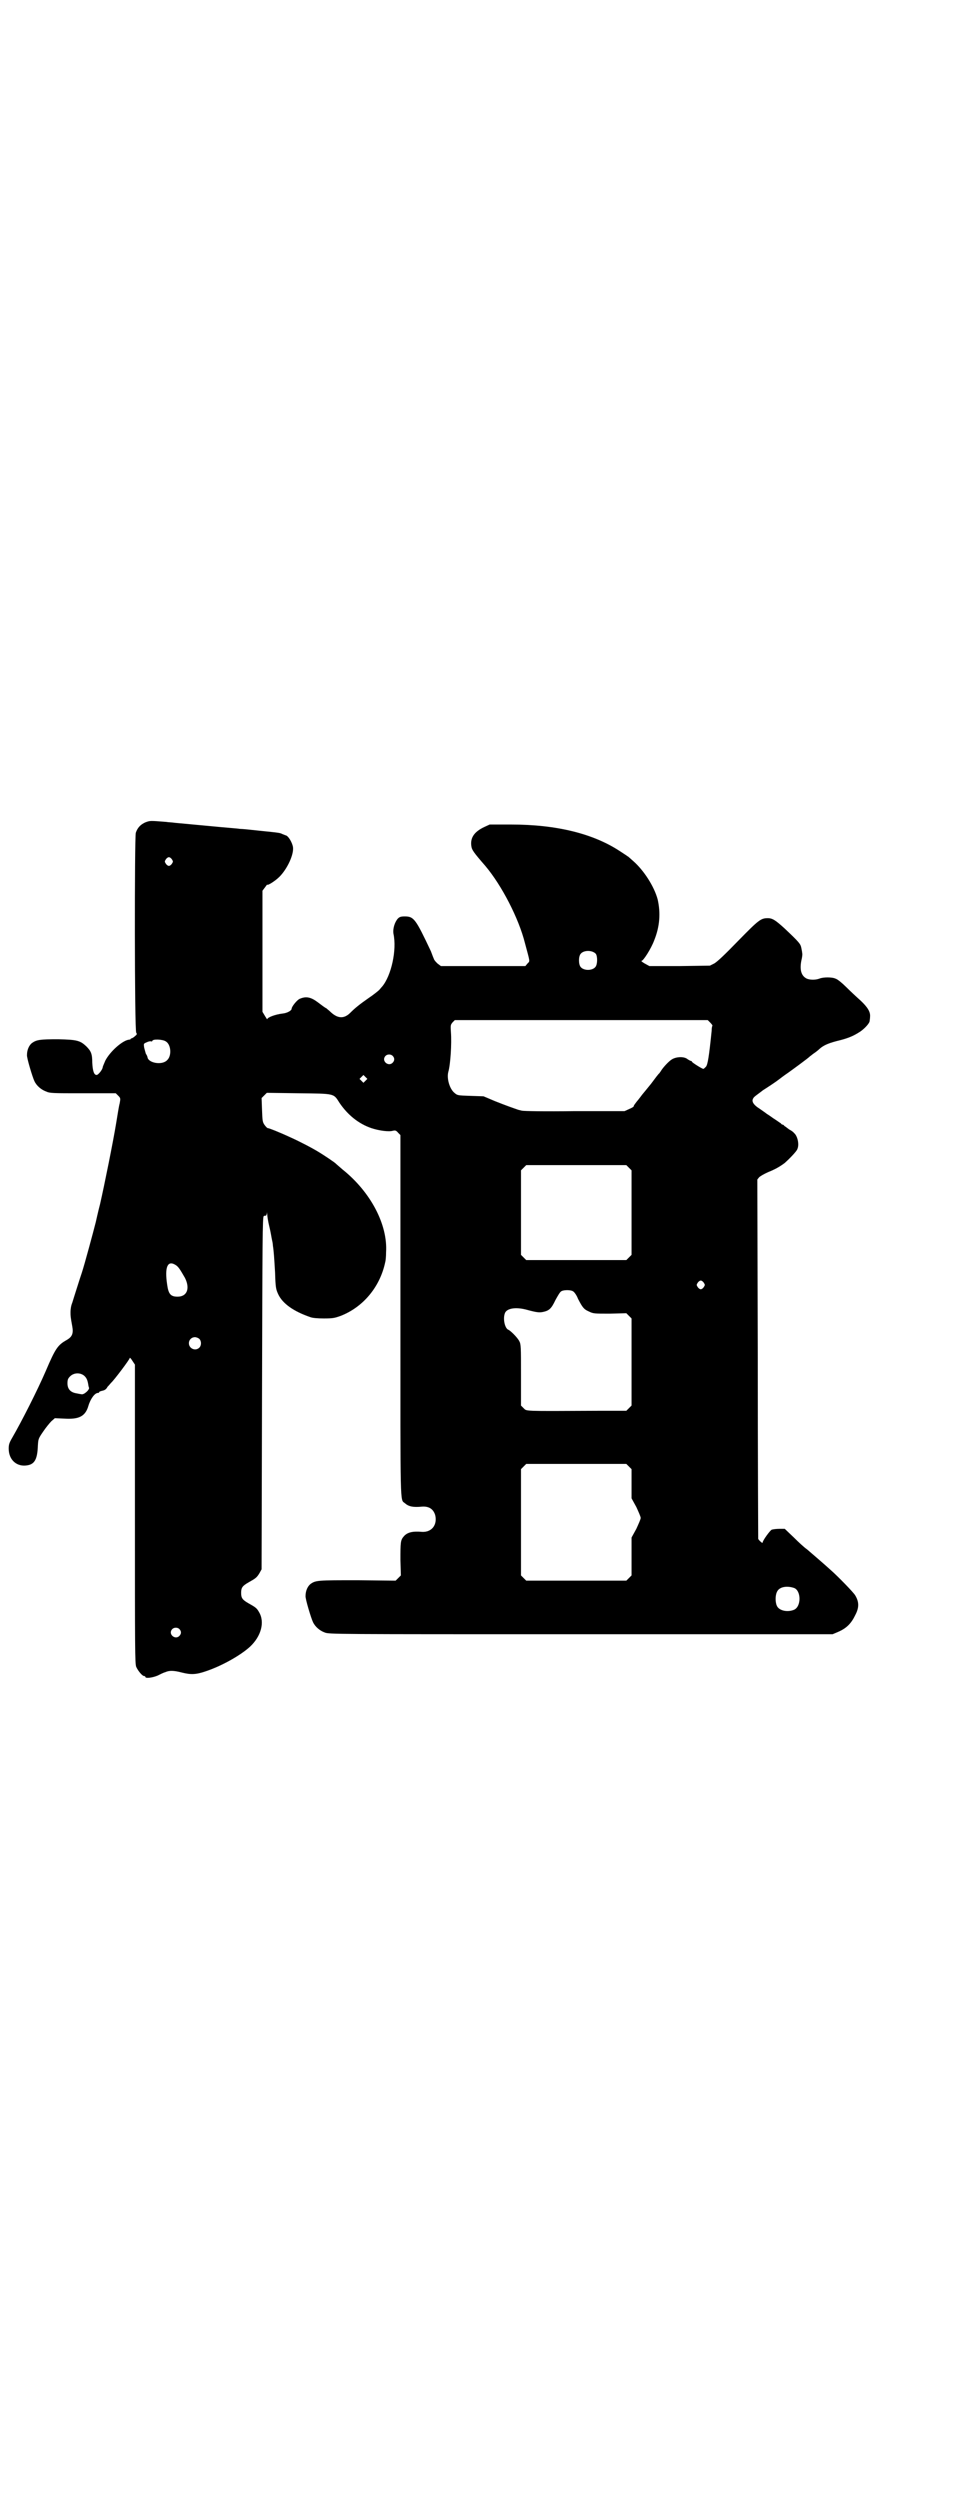 <?xml version="1.0" standalone="no"?>
<!DOCTYPE svg PUBLIC "-//W3C//DTD SVG 20010904//EN"
 "http://www.w3.org/TR/2001/REC-SVG-20010904/DTD/svg10.dtd">
<svg version="1.0" xmlns="http://www.w3.org/2000/svg"
 width="1112pt" height="2870pt" viewBox="0 0 1112 2870"
 preserveAspectRatio="xMidYMid meet">
<g transform="translate(0,2870) scale(0.5,-0.5)"
fill="#000000" stroke="none">
<path d="M334 3852 c-11 -5 -18 -12 -22 -24 -3 -11 -3 -454 1 -459 2 -3 2 -4
-3 -8 -3 -3 -7 -5 -8 -5 -1 0 -2 -1 -2 -2 0 0 -2 -1 -4 -1 -15 -2 -43 -27 -54
-48 -3 -7 -6 -14 -6 -15 0 -5 -10 -18 -14 -18 -6 0 -9 9 -10 28 0 21 -3 27
-14 38 -14 13 -21 15 -64 16 -42 0 -50 -1 -61 -9 -6 -5 -11 -15 -11 -27 -1 -6
13 -52 17 -60 5 -11 16 -20 27 -24 9 -4 15 -4 85 -4 l75 0 6 -6 c5 -5 5 -6 3
-17 -2 -7 -5 -27 -8 -45 -7 -43 -27 -142 -37 -186 -5 -19 -9 -38 -10 -42 -5
-20 -26 -98 -32 -116 -2 -6 -7 -21 -11 -34 -4 -13 -9 -28 -11 -35 -3 -7 -4
-16 -4 -21 0 -10 0 -11 4 -33 3 -16 0 -24 -12 -31 -21 -12 -26 -18 -49 -72
-19 -44 -55 -115 -77 -153 -7 -12 -8 -16 -8 -25 0 -26 19 -43 44 -38 16 3 22
15 23 45 1 15 1 16 12 32 6 9 15 20 19 24 l8 7 22 -1 c33 -2 48 5 55 29 5 17
15 30 22 30 2 0 3 1 3 2 0 1 3 2 7 3 5 1 9 3 12 9 4 4 7 8 8 9 7 6 43 54 43
57 0 2 3 -1 6 -6 l6 -9 0 -343 c0 -309 0 -344 3 -351 4 -9 14 -21 18 -21 2 0
3 -1 3 -2 0 -4 16 -2 28 3 6 3 14 7 18 8 9 4 19 4 38 -1 20 -5 32 -5 55 3 36
12 79 36 101 56 26 24 35 57 21 80 -5 9 -8 11 -24 20 -14 8 -17 12 -17 24 0
12 3 16 17 24 16 9 19 11 25 21 l5 9 1 405 c1 350 1 404 4 406 2 1 3 1 4 1 1
-1 2 1 3 4 0 5 0 5 1 -1 0 -4 2 -17 5 -29 3 -12 5 -26 6 -30 1 -4 2 -10 2 -13
2 -12 3 -28 5 -62 1 -34 2 -38 7 -49 10 -22 36 -40 74 -53 5 -2 17 -3 31 -3
21 0 25 1 39 6 51 20 90 66 102 123 1 3 2 13 2 23 4 63 -35 138 -100 190 -8 7
-14 12 -15 13 -1 2 -28 20 -38 26 -16 10 -47 26 -65 34 -28 13 -51 22 -54 22
-1 0 -4 3 -7 7 -5 7 -5 10 -6 35 l-1 27 6 6 6 6 73 -1 c84 -1 80 0 94 -22 19
-28 44 -48 73 -58 18 -6 41 -9 50 -6 5 1 7 1 12 -5 l5 -5 0 -414 c0 -447 -1
-422 10 -431 9 -8 19 -10 40 -8 16 1 26 -6 30 -20 5 -22 -8 -39 -30 -38 -22 2
-34 -1 -42 -10 -8 -9 -8 -14 -8 -55 l1 -35 -6 -6 -6 -6 -87 1 c-92 0 -97 0
-109 -9 -6 -5 -11 -15 -11 -27 -1 -6 13 -52 17 -60 5 -11 16 -20 27 -24 10 -4
18 -4 589 -4 l578 0 14 6 c18 8 29 19 38 38 9 17 9 30 0 45 -3 6 -40 44 -56
58 -13 12 -48 42 -55 48 -6 4 -19 16 -30 27 l-21 20 -12 0 c-7 0 -15 -1 -18
-2 -4 -2 -21 -25 -21 -30 0 -2 -9 6 -10 9 0 1 -1 187 -1 413 l-1 412 4 5 c3 3
12 8 21 12 15 6 26 12 38 21 8 7 28 27 29 32 5 11 0 31 -8 37 -1 2 -7 6 -11 8
-4 3 -9 7 -11 8 -1 2 -3 3 -4 3 -1 0 -3 1 -4 3 -2 1 -10 7 -18 12 -8 6 -15 10
-16 11 -1 1 -7 5 -14 10 -16 10 -20 18 -15 25 1 3 12 10 22 18 11 7 28 18 37
25 9 7 19 14 22 16 7 5 47 34 49 37 2 1 5 4 8 6 3 2 10 7 14 11 10 9 23 14 48
20 19 5 31 10 46 20 10 7 21 19 21 24 0 1 1 6 1 10 1 11 -6 22 -22 37 -9 8
-24 22 -33 31 -9 9 -20 18 -24 19 -8 4 -29 4 -38 0 -9 -3 -20 -3 -28 0 -13 6
-17 20 -13 41 2 8 3 16 2 18 0 2 -1 7 -2 12 -2 9 -4 12 -39 45 -20 18 -27 23
-38 23 -16 0 -21 -4 -68 -52 -31 -32 -48 -48 -55 -52 l-10 -5 -70 -1 -69 0
-11 6 c-5 3 -9 6 -7 6 4 0 22 28 29 47 13 32 15 63 8 94 -8 30 -32 67 -56 88
-7 6 -12 11 -13 11 -1 1 -9 6 -18 12 -61 40 -145 61 -250 61 l-49 0 -13 -6
c-23 -11 -32 -25 -29 -44 1 -8 5 -14 32 -45 38 -45 77 -121 91 -177 12 -45 12
-41 6 -47 l-5 -6 -97 0 -97 0 -8 6 c-3 3 -7 7 -8 10 -1 2 -4 10 -7 18 -35 74
-39 80 -60 80 -9 0 -12 -1 -16 -5 -7 -8 -12 -23 -10 -35 8 -37 -5 -96 -26
-121 -2 -2 -5 -6 -7 -8 -2 -2 -13 -11 -25 -19 -20 -14 -30 -22 -41 -33 -15
-15 -30 -14 -48 4 -1 1 -5 4 -7 6 -3 1 -12 8 -20 14 -16 12 -27 14 -41 8 -6
-2 -19 -18 -19 -23 0 -4 -10 -10 -21 -11 -17 -2 -35 -9 -35 -13 0 -1 -2 2 -5
7 l-6 10 0 139 0 139 6 8 c3 4 5 7 5 6 0 -3 18 8 28 18 18 18 34 52 31 69 -2
10 -10 24 -16 26 -1 0 -5 2 -8 3 -6 3 -6 3 -55 8 -18 2 -37 4 -43 4 -5 1 -34
3 -64 6 -76 7 -75 7 -86 8 -5 1 -14 1 -19 2 -38 3 -37 3 -48 -1z m61 -85 c3
-5 3 -5 0 -10 -2 -3 -5 -5 -7 -5 -2 0 -5 2 -7 5 -3 5 -3 5 0 10 2 3 5 5 7 5 2
0 5 -2 7 -5z m974 -217 c4 -6 4 -24 -1 -30 -7 -9 -27 -9 -34 0 -5 6 -5 24 0
30 7 9 27 9 35 0z m263 -158 c3 -3 5 -6 5 -7 -1 0 -2 -6 -2 -12 -6 -59 -9 -77
-13 -82 -3 -3 -5 -5 -6 -5 -3 0 -25 14 -26 16 0 1 -1 2 -2 2 -1 0 -5 2 -8 4
-8 7 -26 6 -36 0 -7 -4 -20 -18 -25 -26 -1 -2 -3 -4 -4 -6 -2 -1 -10 -12 -19
-24 -9 -11 -17 -21 -18 -22 -1 -1 -4 -5 -7 -9 -3 -4 -7 -9 -8 -10 -6 -8 -7 -9
-7 -11 0 -1 -5 -4 -10 -6 l-11 -5 -114 0 c-70 -1 -117 0 -122 1 -4 1 -9 2 -11
3 -6 2 -26 9 -51 19 l-26 11 -30 1 c-30 1 -30 1 -37 7 -11 9 -18 33 -14 48 5
17 8 66 6 91 -1 16 -1 17 4 23 l5 5 290 0 291 0 6 -6z m-1251 -43 c12 -7 14
-33 3 -43 -11 -12 -42 -7 -45 6 0 2 -2 6 -4 9 -1 4 -3 10 -4 15 -1 8 -1 8 6
11 4 2 9 3 10 2 2 0 3 0 3 1 0 5 24 4 31 -1z m521 -33 c5 -5 5 -11 0 -16 -10
-10 -27 5 -16 16 4 4 12 4 16 0z m-62 -57 l-5 -5 -4 4 -5 5 4 4 5 5 4 -4 5 -5
-4 -4z m605 -200 l6 -6 0 -97 0 -97 -6 -6 -6 -6 -115 0 -115 0 -6 6 -6 6 0 97
0 97 6 6 6 6 115 0 115 0 6 -6z m-1042 -223 c7 -4 11 -11 22 -30 12 -24 5 -43
-17 -43 -16 0 -21 6 -24 28 -6 40 1 56 19 45z m1214 -41 c3 -5 3 -5 0 -10 -2
-3 -5 -5 -7 -5 -2 0 -5 2 -7 5 -3 5 -3 5 0 10 2 3 5 5 7 5 2 0 5 -2 7 -5z
m-300 -20 c3 -2 8 -9 11 -17 10 -19 13 -24 25 -29 10 -5 12 -5 48 -5 l38 1 6
-6 6 -6 0 -100 0 -100 -6 -6 -6 -6 -66 0 c-177 -1 -162 -1 -170 6 l-6 6 0 70
c0 64 0 71 -4 78 -4 8 -20 24 -25 26 -8 3 -13 25 -8 38 4 11 24 15 50 8 22 -6
29 -7 38 -5 14 3 19 8 28 27 5 9 10 18 13 20 5 4 23 4 28 0z m-859 -109 c5 -5
5 -15 0 -20 -9 -9 -24 -2 -24 10 0 8 6 14 14 14 3 0 8 -2 10 -4z m-264 -85 c5
-5 7 -9 9 -21 0 -2 1 -4 1 -5 4 -4 -11 -18 -17 -16 -1 0 -6 1 -11 2 -13 2 -21
9 -21 23 0 8 1 11 6 16 9 9 24 9 33 1z m1251 -208 l6 -6 0 -33 0 -34 11 -20
c5 -11 10 -22 10 -25 0 -3 -5 -14 -10 -25 l-11 -20 0 -44 0 -43 -6 -6 -6 -6
-115 0 -115 0 -6 6 -6 6 0 122 0 122 6 6 6 6 115 0 115 0 6 -6z m380 -279 c16
-7 16 -43 -1 -50 -15 -6 -34 -2 -39 9 -4 8 -4 24 0 32 5 12 23 15 40 9z
m-1413 -94 c5 -5 5 -11 0 -16 -10 -10 -27 5 -16 16 4 4 12 4 16 0z"/>
</g>
</svg>
